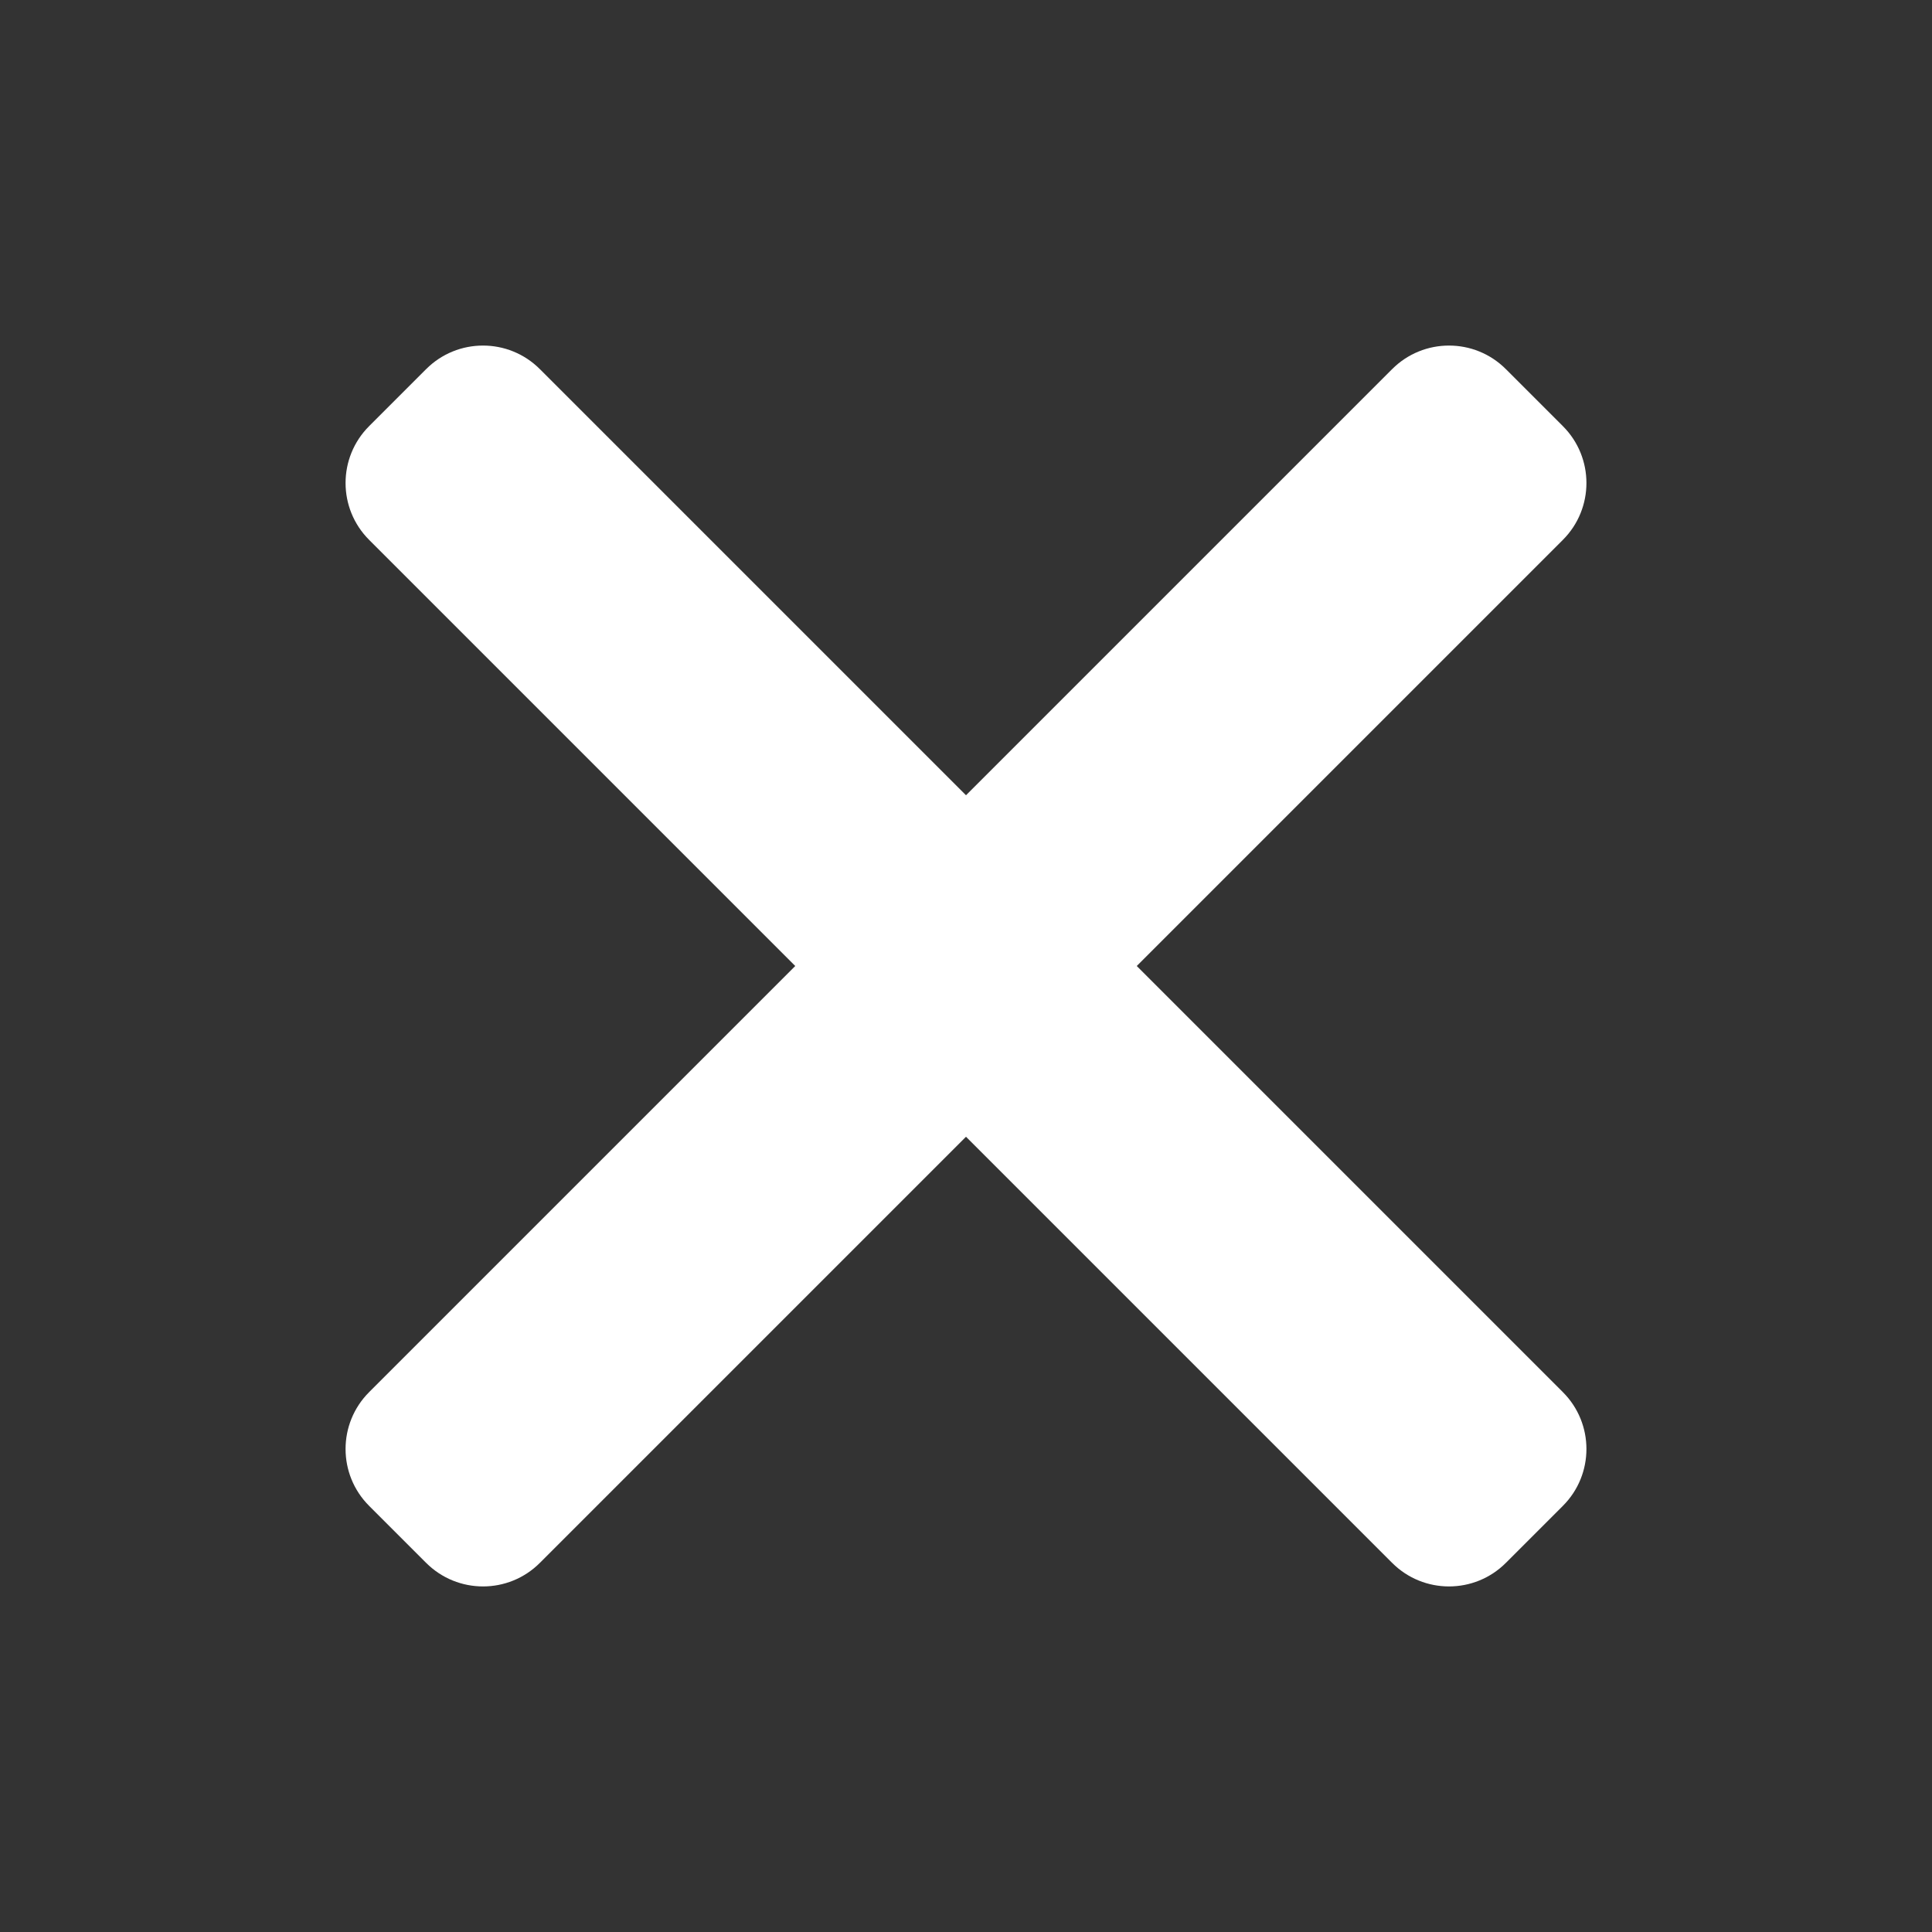<?xml version="1.0" encoding="UTF-8" standalone="no"?>
<!-- Uploaded to: SVG Repo, www.svgrepo.com, Generator: SVG Repo Mixer Tools -->

<svg
   width="800px"
   height="800px"
   viewBox="0 0 24 24"
   fill="none"
   version="1.1"
   id="svg1"
   sodipodi:docname="xmark.svg"
   inkscape:version="1.4 (e7c3feb, 2024-10-09)"
   xmlns:inkscape="http://www.inkscape.org/namespaces/inkscape"
   xmlns:sodipodi="http://sodipodi.sourceforge.net/DTD/sodipodi-0.dtd"
   xmlns="http://www.w3.org/2000/svg"
   xmlns:svg="http://www.w3.org/2000/svg">
  <rect x="0" y="0" width="24" height="24" fill="#333333" stroke="none"/>
  <defs
     id="defs1" />
  <sodipodi:namedview
     id="namedview1"
     pagecolor="#ffffff"
     bordercolor="#000000"
     borderopacity="0.25"
     inkscape:showpageshadow="2"
     inkscape:pageopacity="0.0"
     inkscape:pagecheckerboard="0"
     inkscape:deskcolor="#d1d1d1"
     inkscape:zoom="1.0125"
     inkscape:cx="400"
     inkscape:cy="400"
     inkscape:window-width="1920"
     inkscape:window-height="1012"
     inkscape:window-x="0"
     inkscape:window-y="0"
     inkscape:window-maximized="1"
     inkscape:current-layer="svg1" />
  <path
     d="M6.707 4.586C6.317 4.195 5.683 4.195 5.293 4.586L4.586 5.293C4.195 5.683 4.195 6.317 4.586 6.707L9.879 12L4.586 17.293C4.195 17.683 4.195 18.317 4.586 18.707L5.293 19.414C5.684 19.805 6.317 19.805 6.707 19.414L12 14.121L17.293 19.414C17.683 19.805 18.317 19.805 18.707 19.414L19.414 18.707C19.805 18.317 19.805 17.683 19.414 17.293L14.121 12L19.414 6.707C19.805 6.317 19.805 5.683 19.414 5.293L18.707 4.586C18.317 4.195 17.683 4.195 17.293 4.586L12 9.879L6.707 4.586Z"
     fill="#000000"
     id="path1"
     style="fill:#ffffff;fill-opacity:1" />
</svg>

